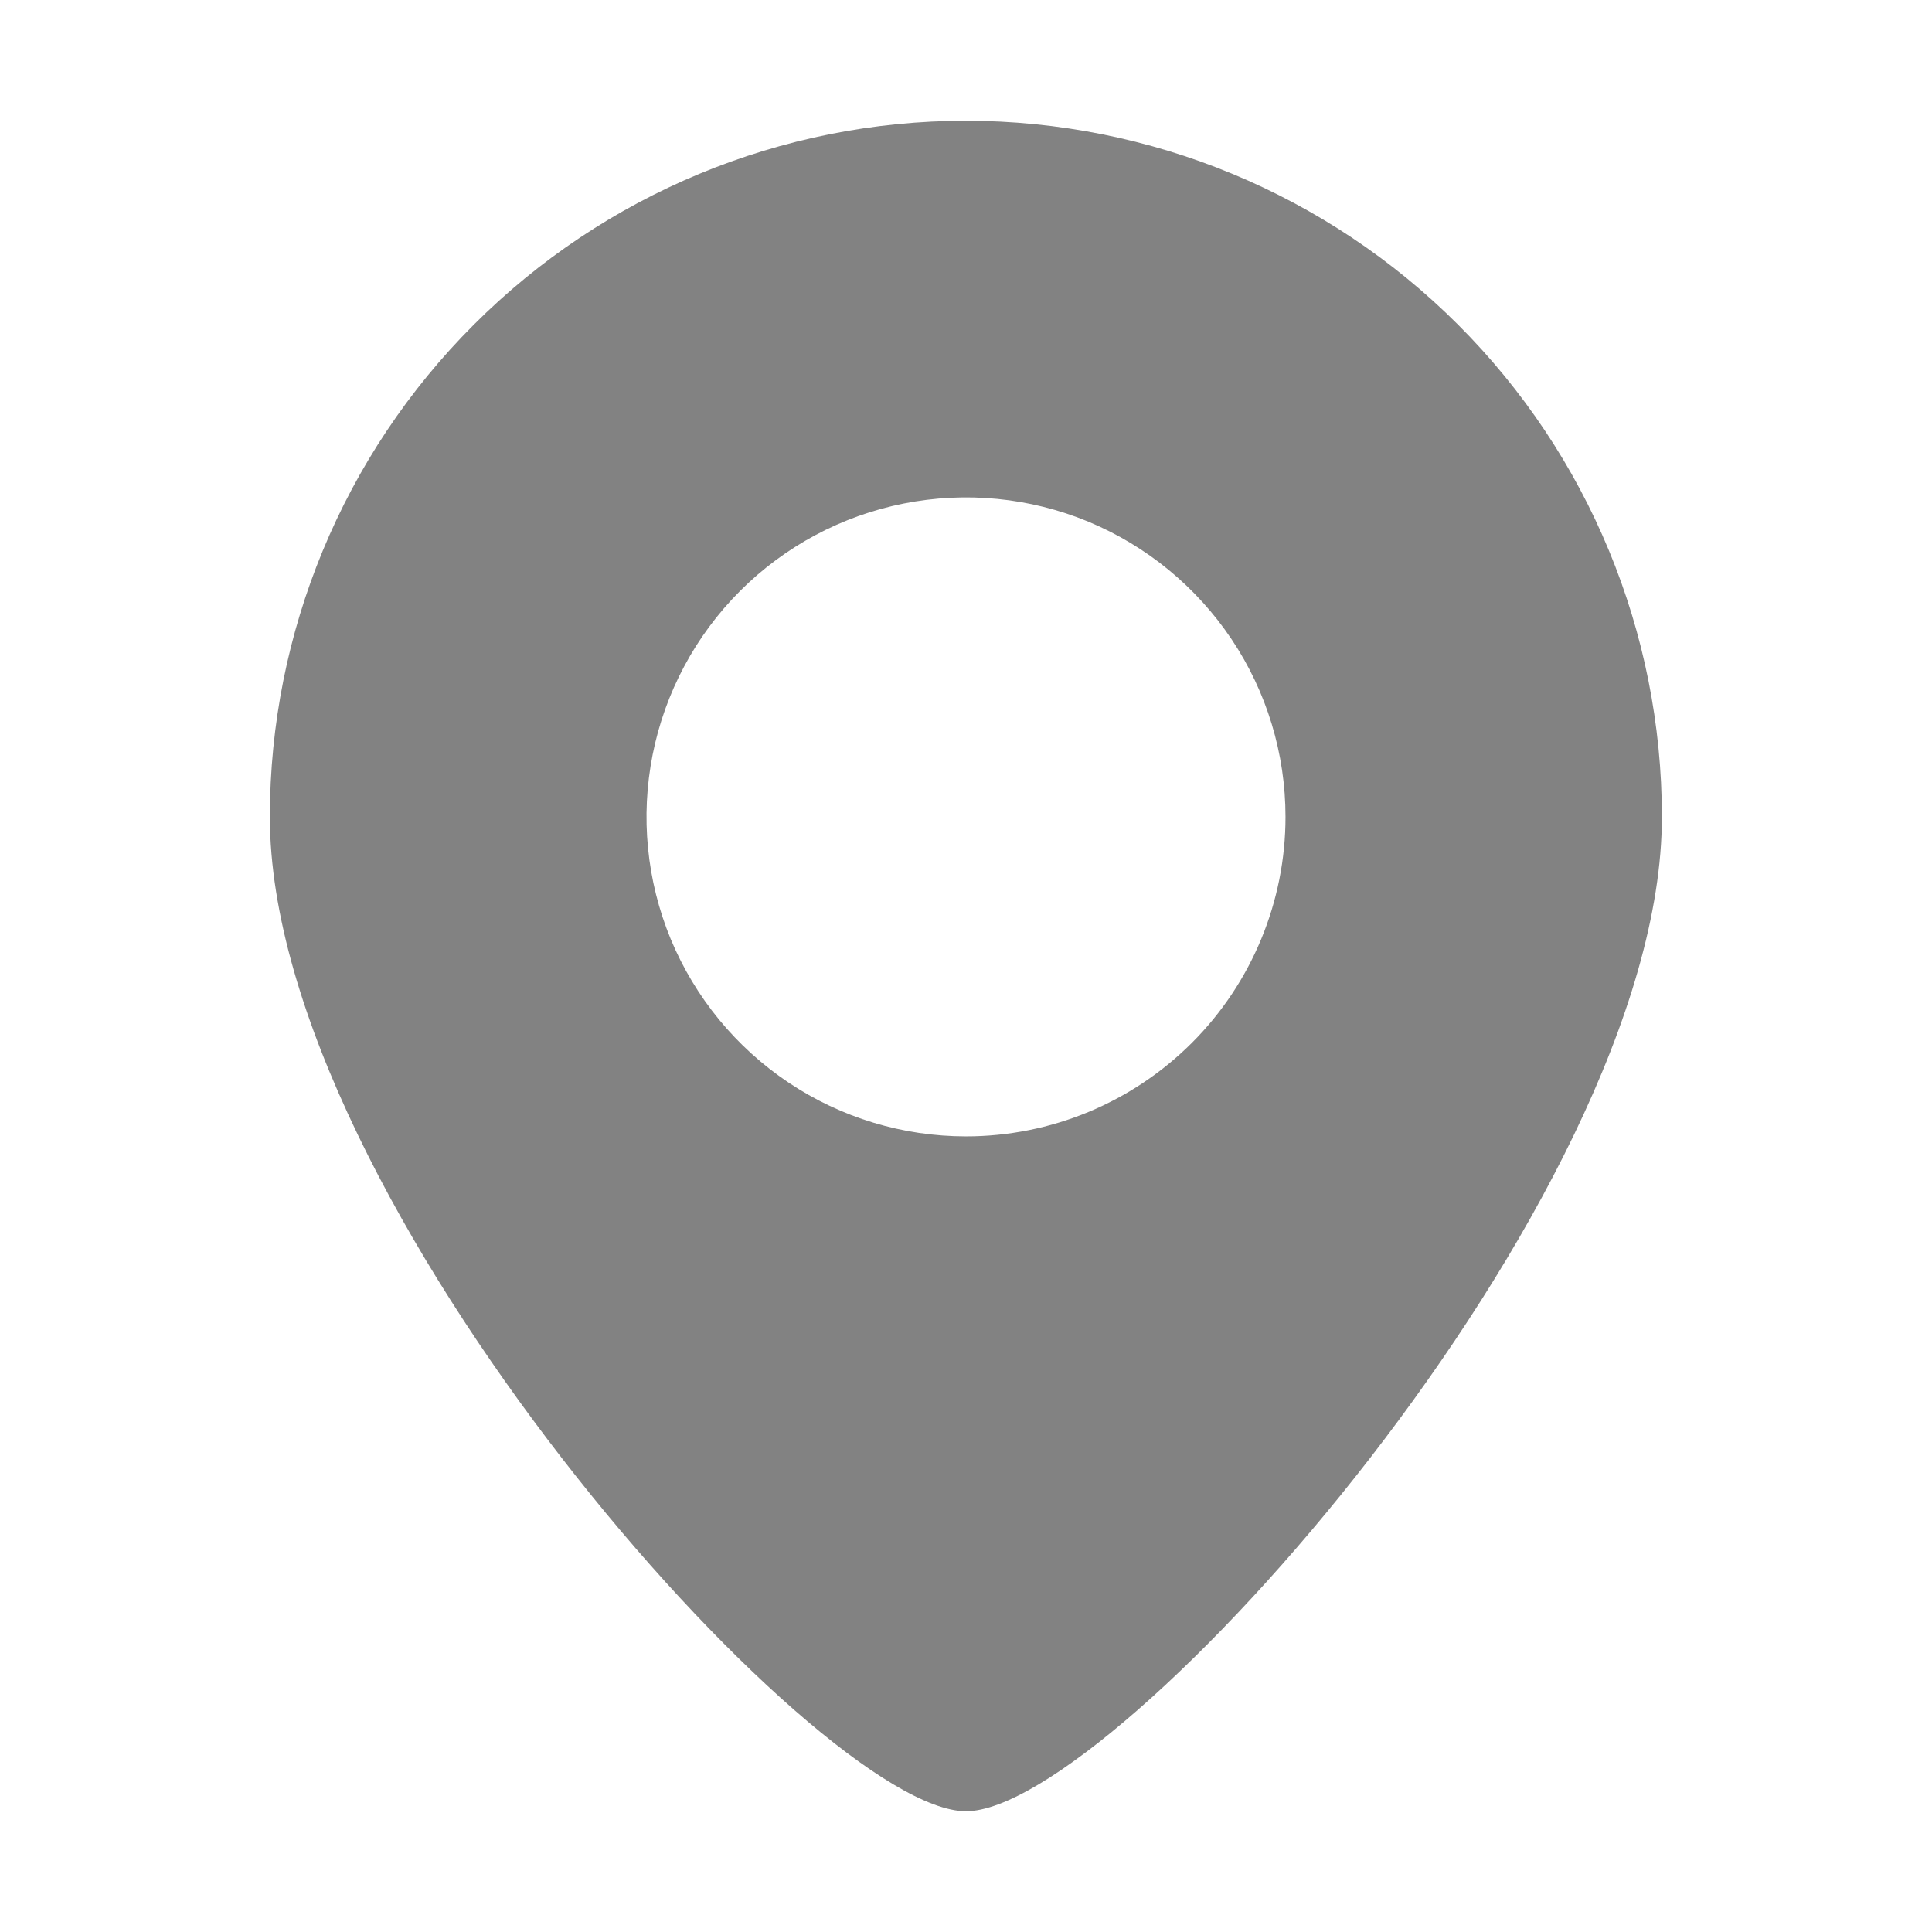 <svg width="16" height="16" viewBox="0 0 16 16" fill="none" xmlns="http://www.w3.org/2000/svg">
<mask id="mask0_260_3281" style="mask-type:luminance" maskUnits="userSpaceOnUse" x="0" y="0" width="16" height="16">
<path d="M16 0H0V16H16V0Z" fill="white"/>
</mask>
<g mask="url(#mask0_260_3281)">
<path d="M8 1C6.471 1 5.005 1.607 3.924 2.689C2.842 3.77 2.235 5.236 2.235 6.765C2.235 9.948 6.763 15 8 15C9.237 15 13.763 9.948 13.763 6.765C13.763 5.236 13.156 3.77 12.075 2.689C10.994 1.608 9.529 1.001 8 1ZM8 9.411C7.477 9.411 6.965 9.256 6.53 8.965C6.095 8.674 5.756 8.261 5.555 7.778C5.355 7.294 5.303 6.762 5.405 6.249C5.507 5.736 5.759 5.264 6.129 4.894C6.499 4.524 6.971 4.272 7.484 4.17C7.997 4.068 8.529 4.12 9.013 4.32C9.496 4.521 9.909 4.86 10.2 5.295C10.491 5.73 10.646 6.242 10.646 6.765C10.646 7.467 10.367 8.14 9.871 8.636C9.375 9.132 8.702 9.411 8 9.411Z" fill="#828282"/>
</g>
</svg>
